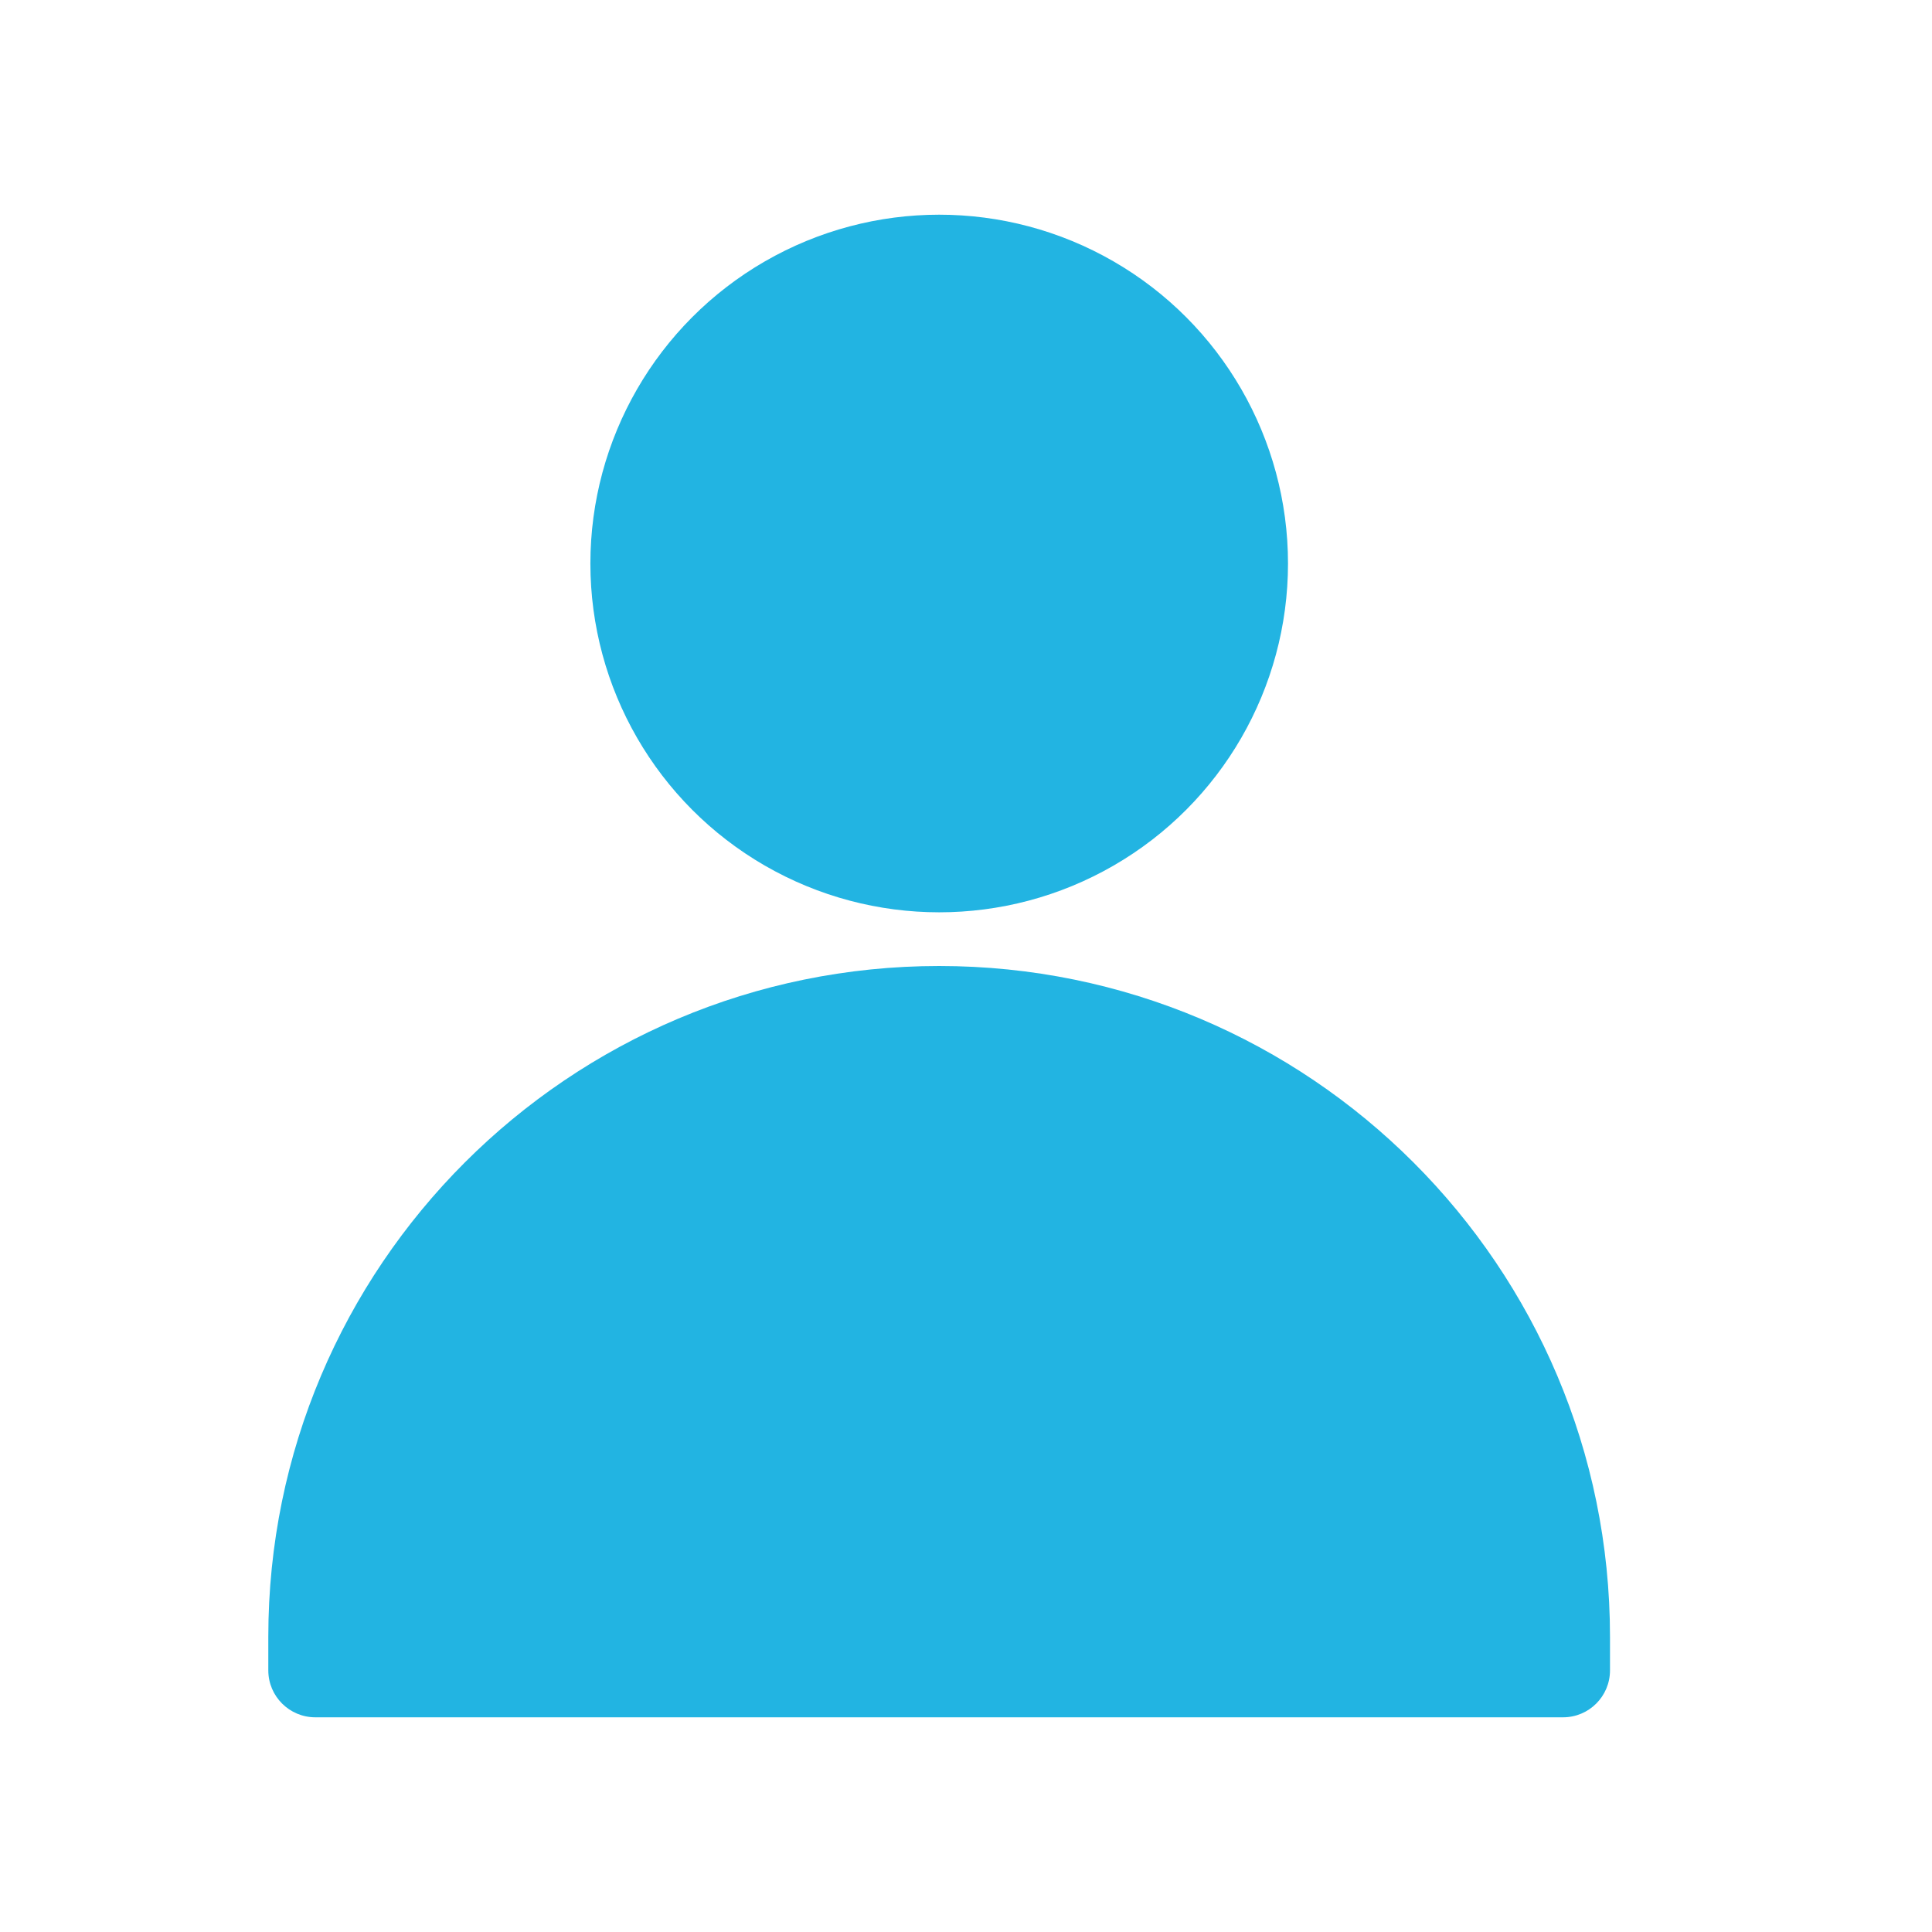 <svg width="24" height="24" viewBox="0 0 24 24" fill="none" xmlns="http://www.w3.org/2000/svg">
<circle cx="11.667" cy="7" r="4.333" fill="#22B4E2"/>
<path d="M3.333 20.333C3.333 15.731 7.064 12 11.667 12C16.269 12 20 15.731 20 20.333V20.75C20 21.072 19.739 21.333 19.417 21.333H3.917C3.595 21.333 3.333 21.072 3.333 20.75V20.333Z" fill="#22B4E2"/>
</svg>
